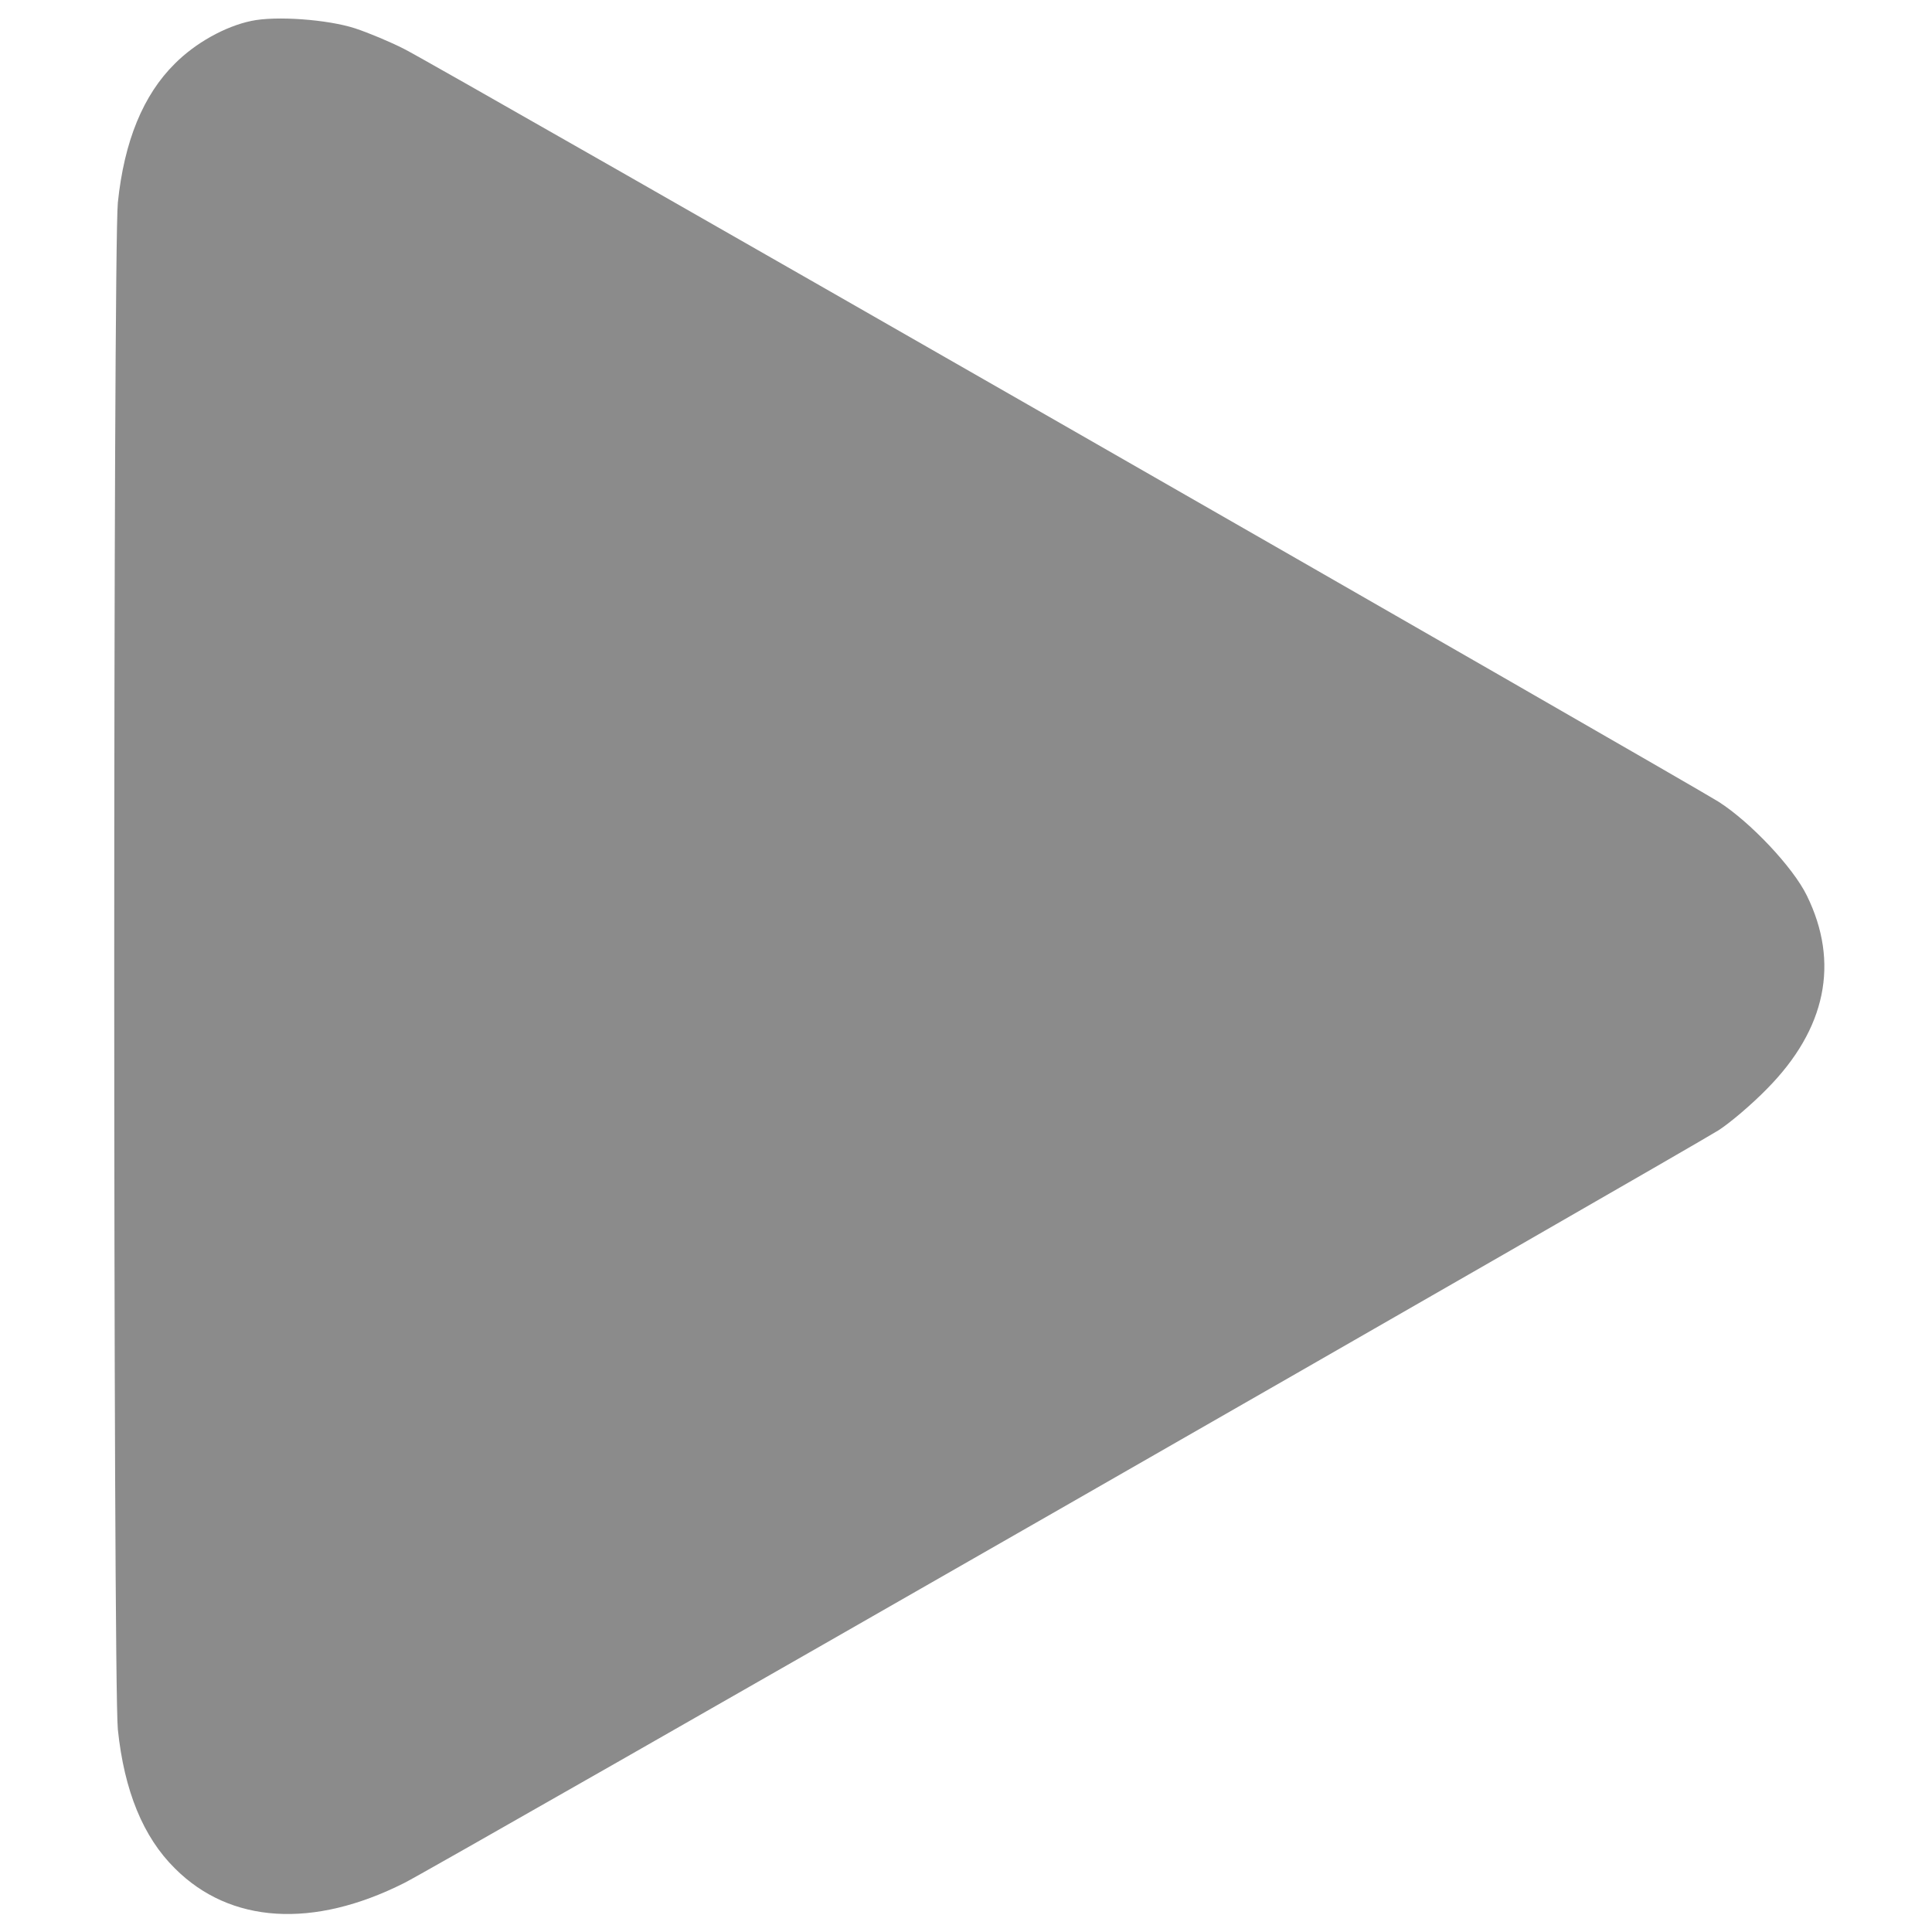 <svg width="18" height="18" viewBox="0 0 18 18" fill="none" xmlns="http://www.w3.org/2000/svg">
<g id="play-button-arrowhead 1" clip-path="url(#clip0_967_108)">
<g id="Group">
<path id="Vector" d="M2.341 0.195C2.096 0.246 1.819 0.402 1.63 0.592C1.333 0.885 1.157 1.317 1.098 1.887C1.053 2.332 1.053 15.668 1.098 16.113C1.157 16.683 1.333 17.115 1.63 17.408C2.144 17.923 2.918 17.971 3.767 17.543C4.029 17.415 15.704 10.723 16.012 10.53C16.119 10.461 16.323 10.288 16.464 10.143C17.013 9.587 17.141 8.969 16.834 8.344C16.706 8.081 16.309 7.66 16.012 7.47C15.704 7.277 4.029 0.585 3.767 0.457C3.639 0.391 3.432 0.305 3.308 0.264C3.052 0.181 2.569 0.146 2.341 0.195Z" fill="#8B8B8B"/>
</g>
</g>
<defs>
<clipPath id="clip0_967_108">
<rect width="17.68" height="17.68" fill="white" transform="translate(0.2 0.16)"/>
</clipPath>
</defs>
</svg>

